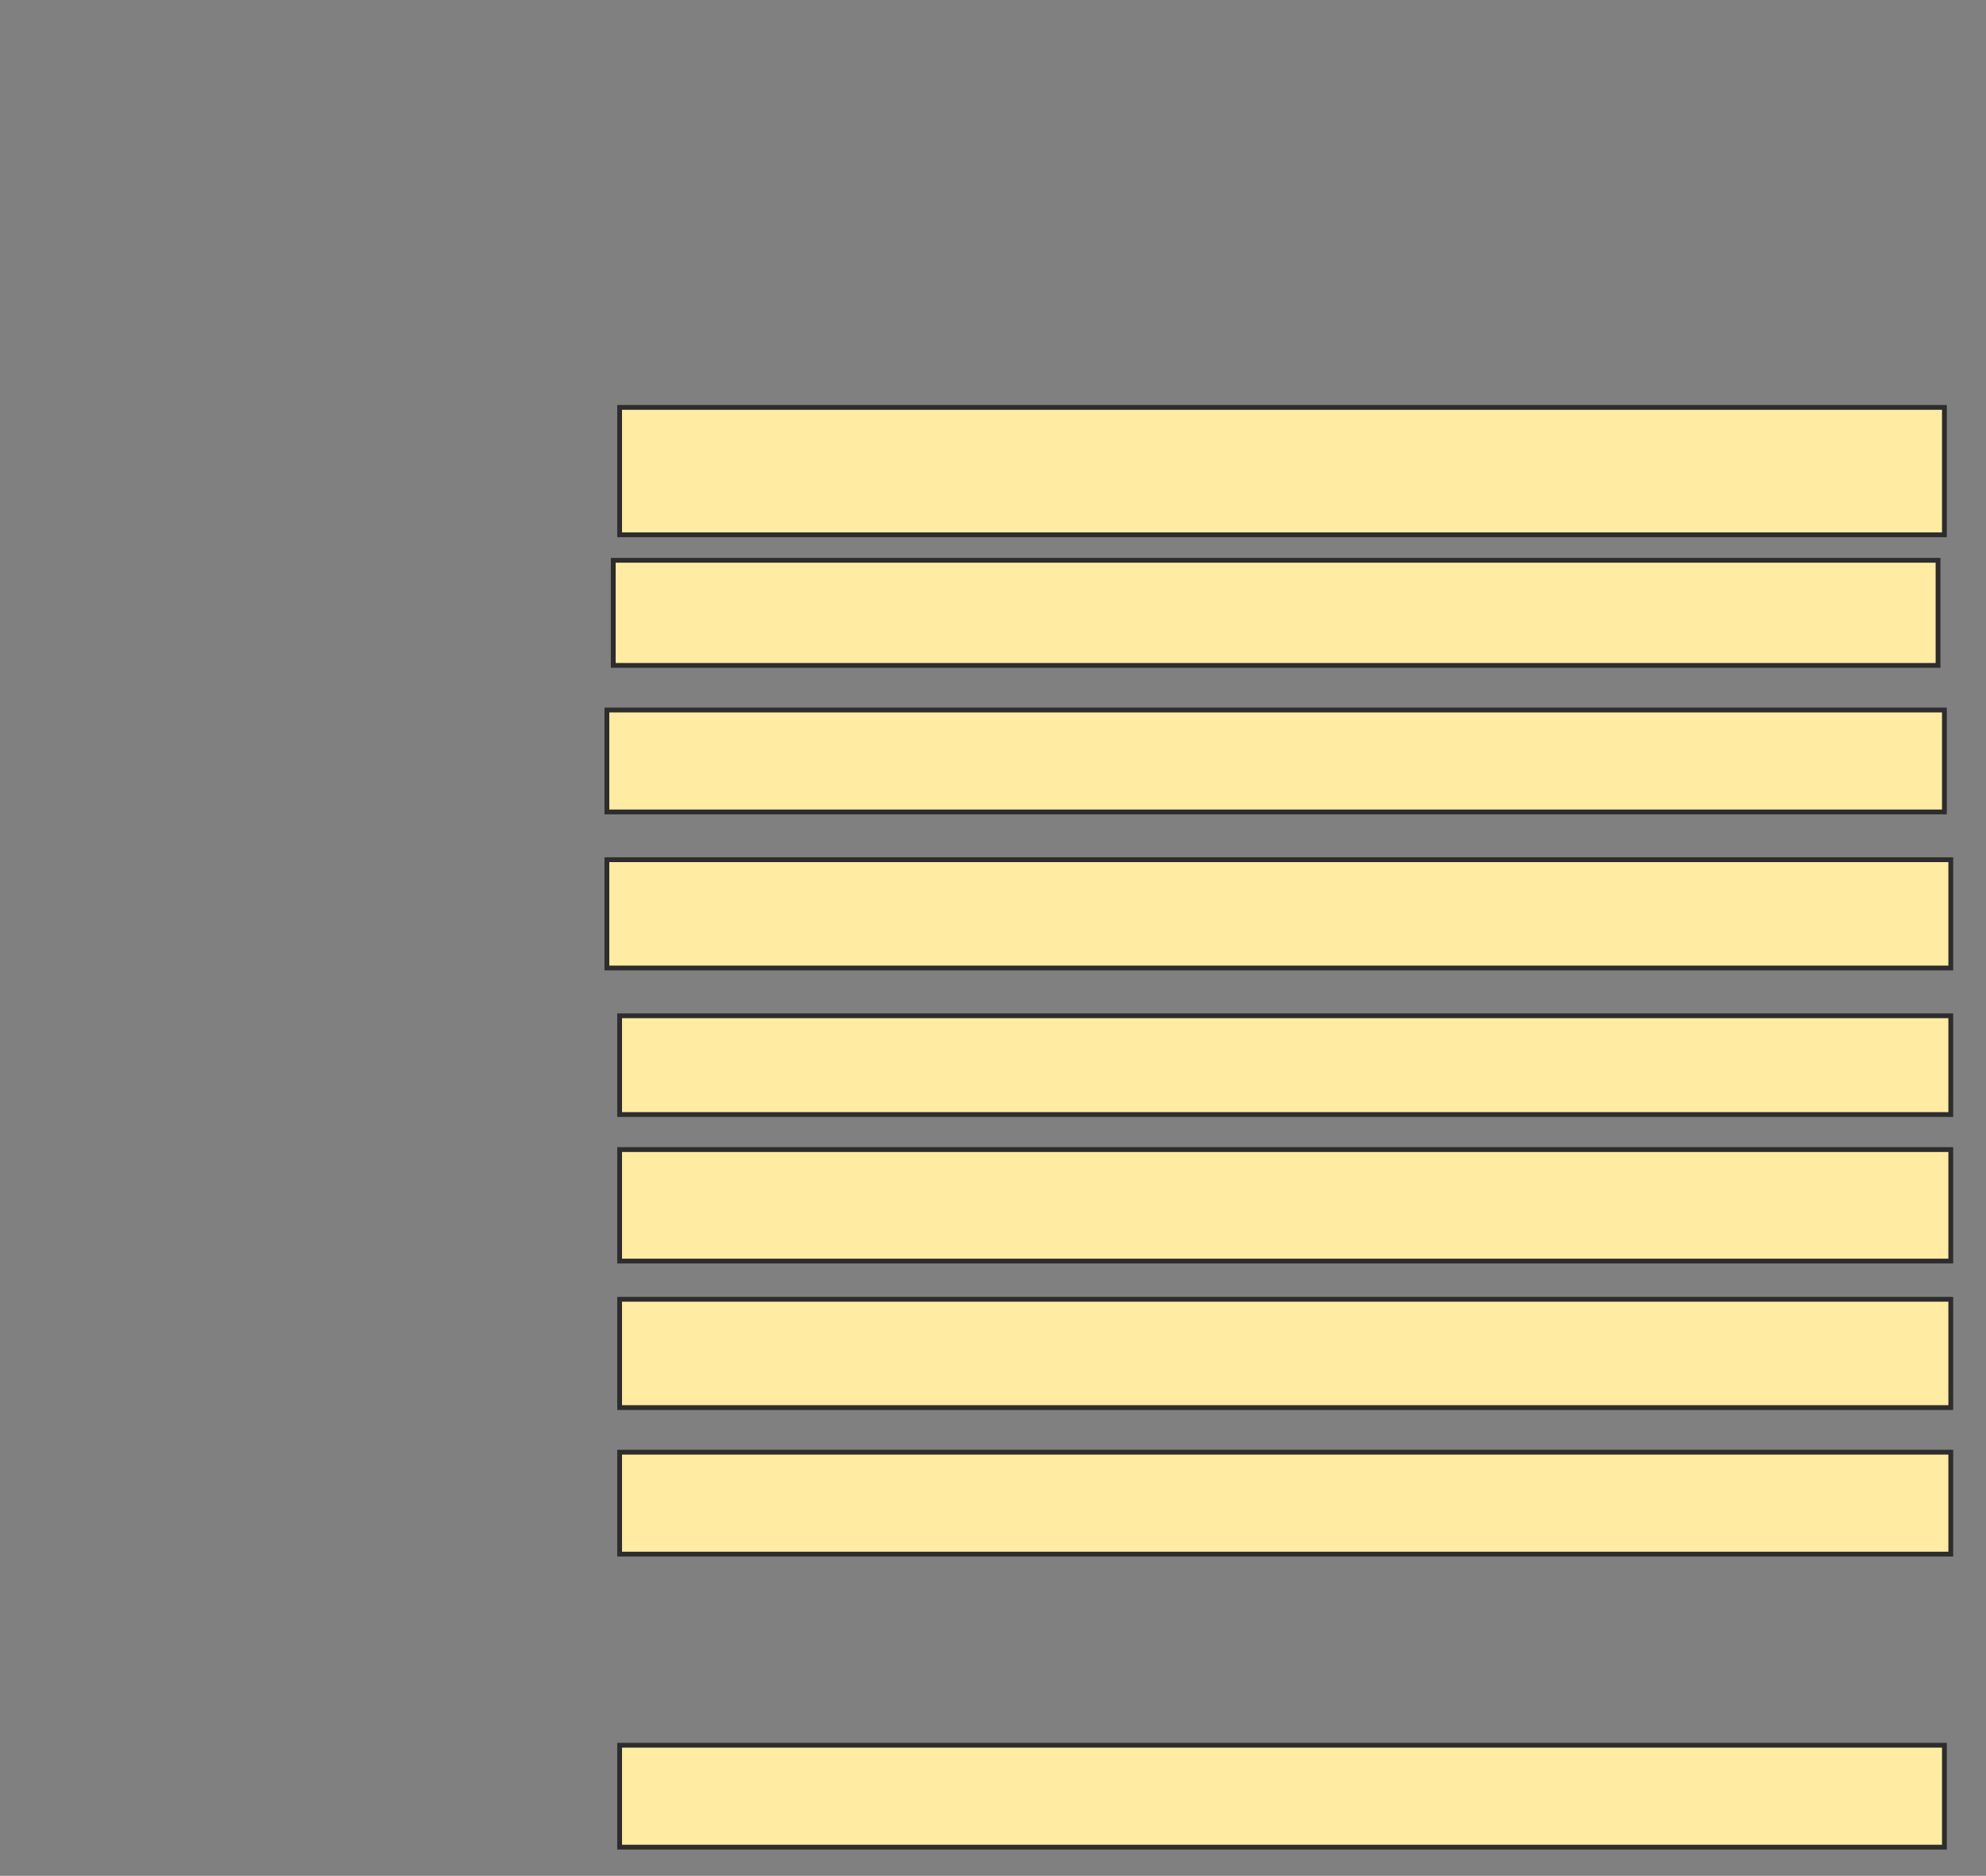 <svg xmlns="http://www.w3.org/2000/svg" width="413" height="390">
 <rect width="100%" height="100%" fill="#808080" stroke="none"/>
 <!-- Created with Image Occlusion Enhanced -->
 <g>
  <title>Labels</title>
 </g>
 <g>
  <title>Masks</title>
  <rect id="952e33283ebd410bb299d3186ccdcbab-ao-1" height="26.49" width="275.497" y="84.702" x="128.854" stroke="#2D2D2D" fill="#FFEBA2"/>
  <rect id="952e33283ebd410bb299d3186ccdcbab-ao-2" height="21.854" width="275.497" y="116.49" x="127.53" stroke="#2D2D2D" fill="#FFEBA2"/>
  <rect id="952e33283ebd410bb299d3186ccdcbab-ao-3" height="21.192" width="278.146" y="147.616" x="126.205" stroke="#2D2D2D" fill="#FFEBA2"/>
  <rect id="952e33283ebd410bb299d3186ccdcbab-ao-4" height="22.517" width="279.47" y="178.742" x="126.205" stroke="#2D2D2D" fill="#FFEBA2"/>
  <rect id="952e33283ebd410bb299d3186ccdcbab-ao-5" height="20.53" width="276.821" y="211.192" x="128.854" stroke="#2D2D2D" fill="#FFEBA2"/>
  <rect id="952e33283ebd410bb299d3186ccdcbab-ao-6" height="23.179" width="276.821" y="239.007" x="128.854" stroke="#2D2D2D" fill="#FFEBA2"/>
  <rect id="952e33283ebd410bb299d3186ccdcbab-ao-7" height="22.517" width="276.821" y="270.132" x="128.854" stroke="#2D2D2D" fill="#FFEBA2"/>
  <rect id="952e33283ebd410bb299d3186ccdcbab-ao-8" height="21.192" width="276.821" y="301.921" x="128.854" stroke="#2D2D2D" fill="#FFEBA2"/>
  
  <rect id="952e33283ebd410bb299d3186ccdcbab-ao-10" height="21.192" width="275.497" y="362.848" x="128.854" stroke="#2D2D2D" fill="#FFEBA2"/>
 </g>
</svg>